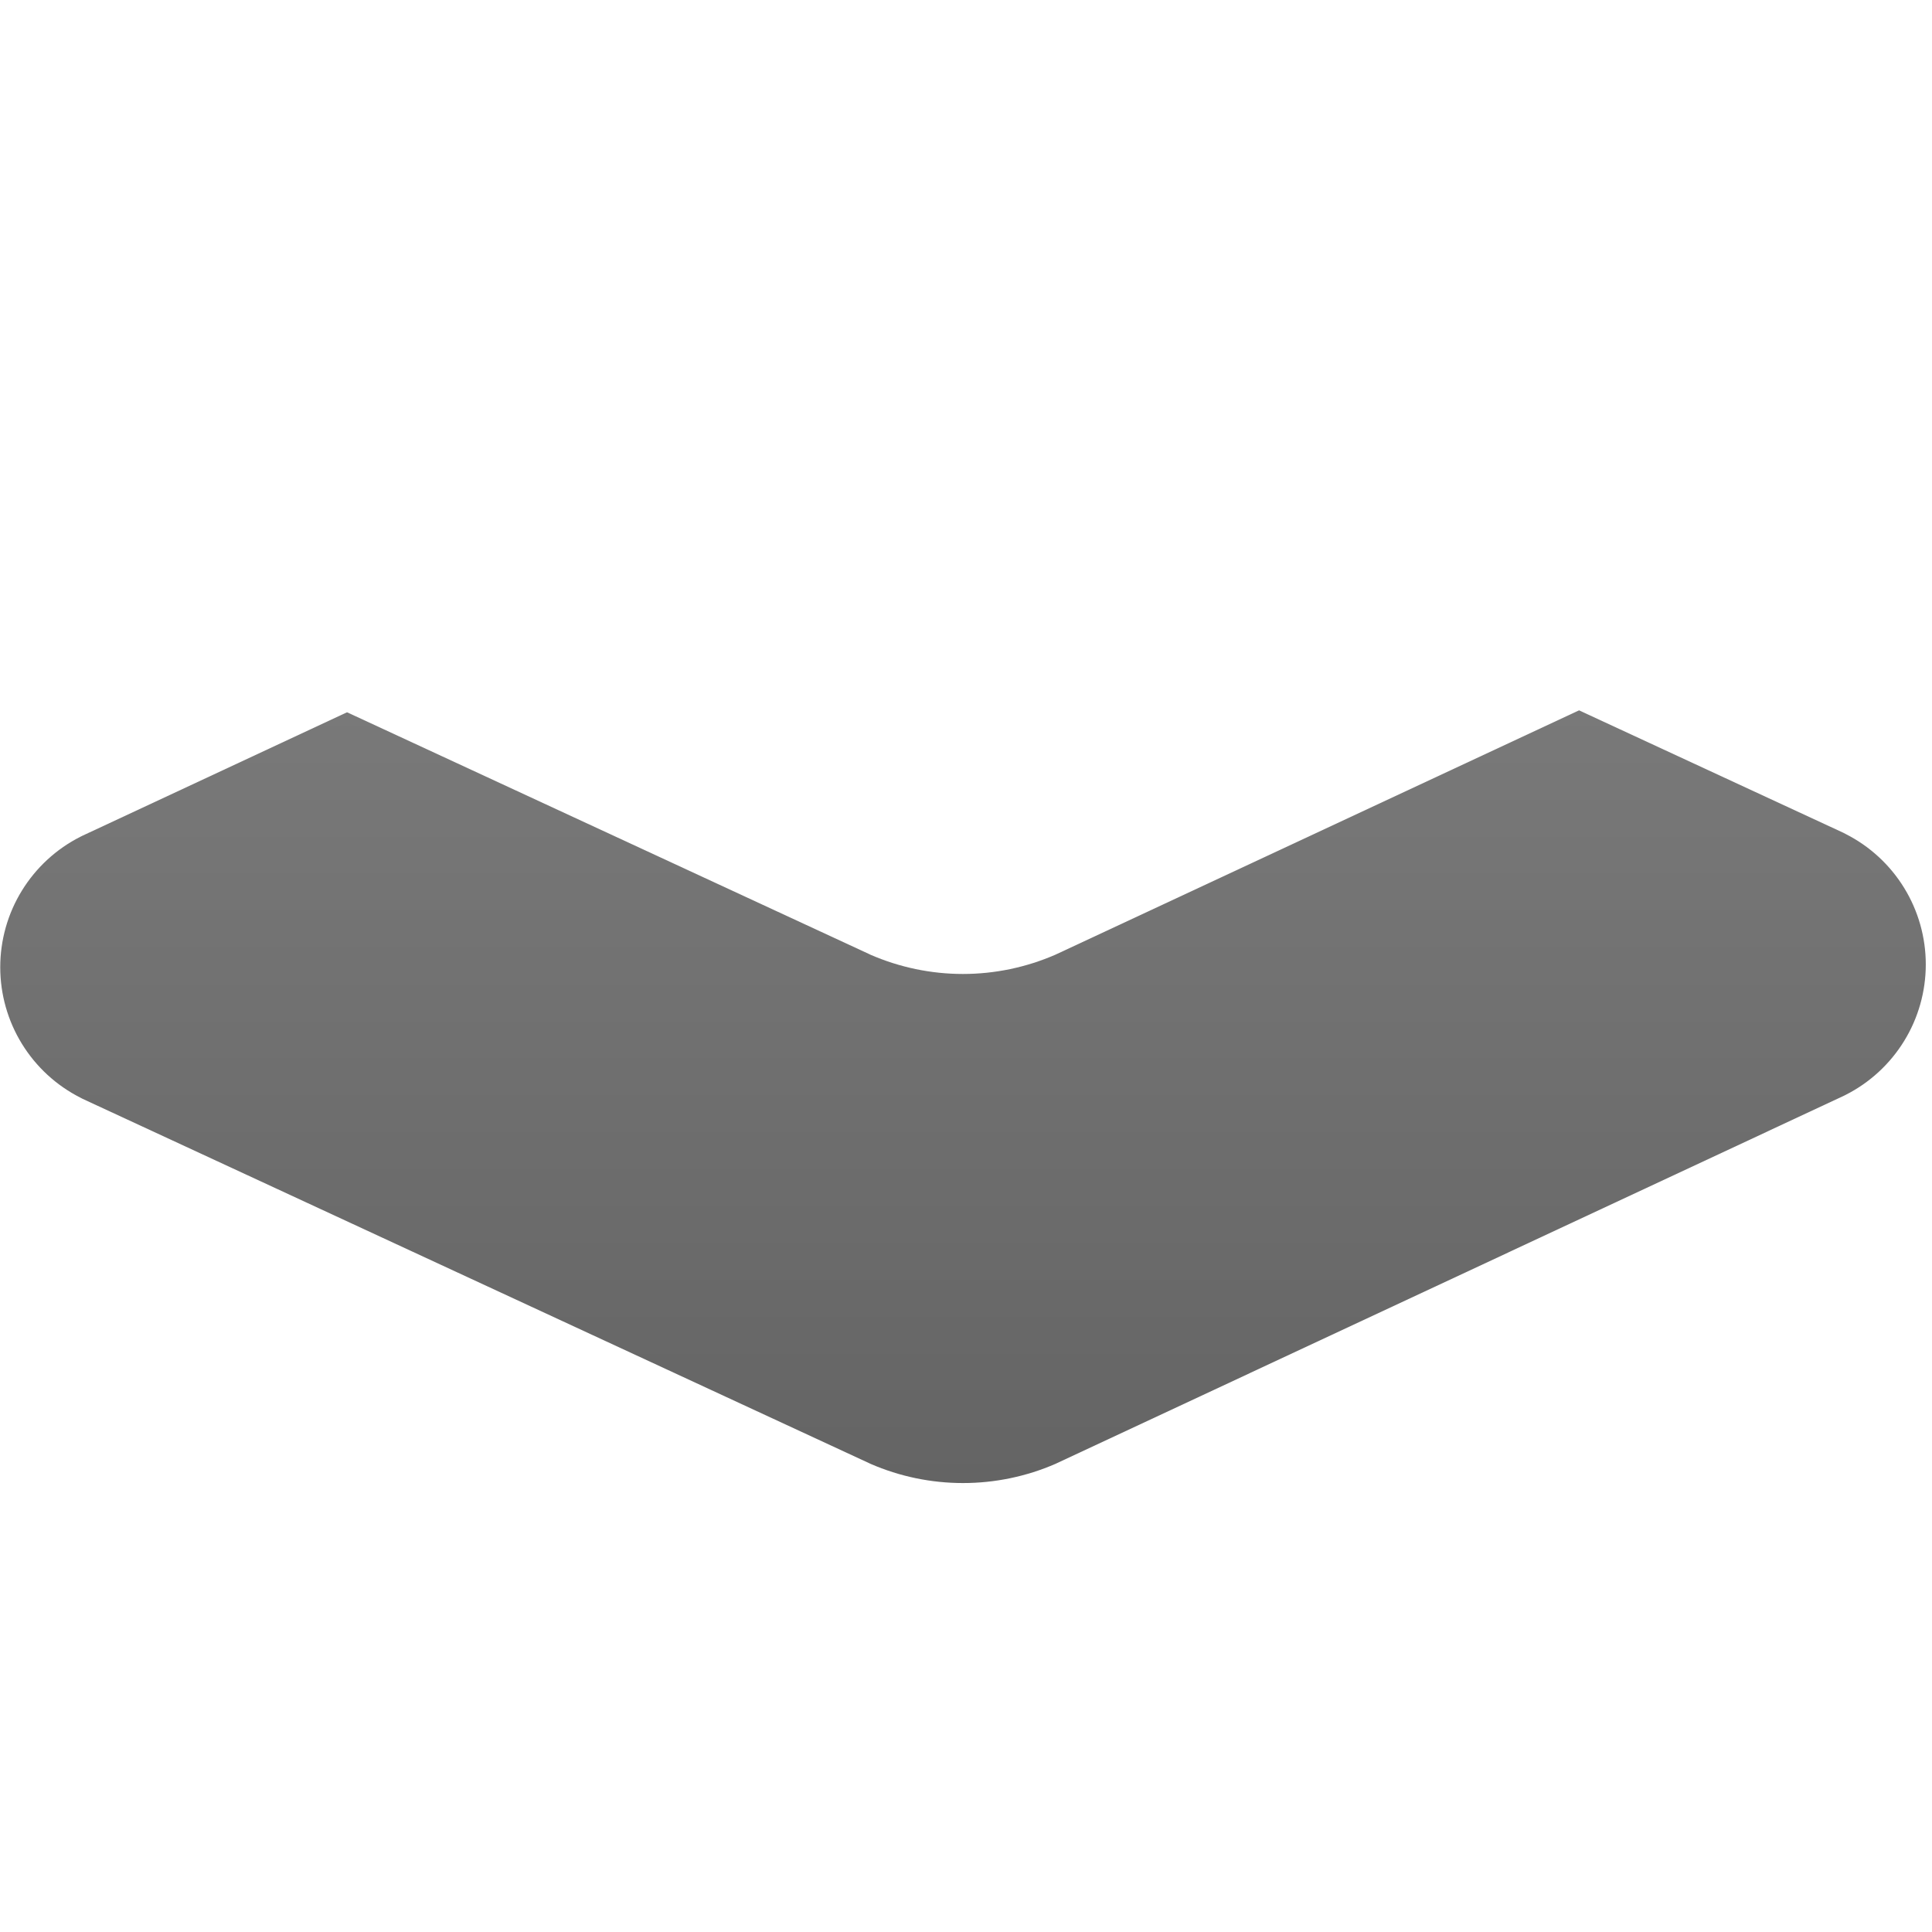 <svg width="32" height="32" viewBox="0 0 32 32" fill="none" xmlns="http://www.w3.org/2000/svg">
<g filter="url(#filter0_i_718_3)">
<path d="M15.947 14.867C15.421 14.867 14.9 14.975 14.415 15.185L1.364 21.276L1.332 21.293C0.932 21.494 0.595 21.804 0.36 22.186C0.125 22.567 0 23.007 0 23.456C0 23.904 0.125 24.344 0.36 24.726C0.595 25.108 0.932 25.417 1.332 25.619L1.366 25.635L14.395 31.669L14.417 31.681C14.901 31.891 15.422 31.999 15.949 31.999C16.476 31.999 16.997 31.891 17.48 31.681L30.534 25.587L30.566 25.573C30.966 25.372 31.303 25.062 31.538 24.68C31.773 24.299 31.898 23.859 31.898 23.41C31.898 22.962 31.773 22.522 31.538 22.14C31.303 21.758 30.966 21.449 30.566 21.247L30.531 21.231L17.503 15.197L17.48 15.185C16.997 14.975 16.476 14.866 15.949 14.865L15.947 14.867Z" fill="white"/>
</g>
<path d="M15.948 7.433C15.422 7.433 14.901 7.542 14.417 7.753L1.366 13.842L1.334 13.858C0.934 14.06 0.598 14.369 0.363 14.751C0.128 15.132 0.004 15.572 0.004 16.02C0.004 16.468 0.128 16.907 0.363 17.289C0.598 17.671 0.934 17.98 1.334 18.182L1.368 18.2L14.396 24.235L14.419 24.246C14.902 24.456 15.424 24.564 15.95 24.564C16.477 24.564 16.999 24.456 17.482 24.246L30.535 18.152L30.567 18.136C30.967 17.934 31.303 17.625 31.538 17.243C31.773 16.862 31.897 16.422 31.897 15.974C31.897 15.526 31.773 15.087 31.538 14.705C31.303 14.323 30.967 14.014 30.567 13.812L30.533 13.794L17.505 7.759L17.482 7.748C16.998 7.539 16.476 7.431 15.948 7.433Z" fill="url(#paint0_linear_718_3)"/>
<g filter="url(#filter1_i_718_3)">
<path d="M15.947 2.40328e-06C15.421 2.40328e-06 14.9 0.107 14.415 0.318L1.364 6.411L1.332 6.425C0.932 6.627 0.595 6.936 0.36 7.318C0.125 7.7 0 8.14 0 8.588C0 9.037 0.125 9.477 0.36 9.859C0.595 10.241 0.932 10.55 1.332 10.752L1.366 10.768L14.395 16.802L14.417 16.813C14.901 17.023 15.422 17.132 15.949 17.132C16.476 17.132 16.997 17.023 17.48 16.813L30.534 10.722L30.566 10.706C30.966 10.504 31.303 10.195 31.538 9.813C31.773 9.431 31.898 8.991 31.898 8.543C31.898 8.094 31.773 7.654 31.538 7.272C31.303 6.89 30.966 6.581 30.566 6.379L30.531 6.363L17.503 0.329L17.48 0.318C16.996 0.108 16.474 -0.001 15.947 2.40328e-06Z" fill="white"/>
</g>
<defs>
<filter id="filter0_i_718_3" x="0" y="13.865" width="31.898" height="18.134" filterUnits="userSpaceOnUse" color-interpolation-filters="sRGB">
<feFlood flood-opacity="0" result="BackgroundImageFix"/>
<feBlend mode="normal" in="SourceGraphic" in2="BackgroundImageFix" result="shape"/>
<feColorMatrix in="SourceAlpha" type="matrix" values="0 0 0 0 0 0 0 0 0 0 0 0 0 0 0 0 0 0 127 0" result="hardAlpha"/>
<feOffset dy="-1"/>
<feGaussianBlur stdDeviation="2"/>
<feComposite in2="hardAlpha" operator="arithmetic" k2="-1" k3="1"/>
<feColorMatrix type="matrix" values="0 0 0 0 0 0 0 0 0 0 0 0 0 0 0 0 0 0 0.25 0"/>
<feBlend mode="normal" in2="shape" result="effect1_innerShadow_718_3"/>
</filter>
<filter id="filter1_i_718_3" x="0" y="-1" width="31.898" height="18.132" filterUnits="userSpaceOnUse" color-interpolation-filters="sRGB">
<feFlood flood-opacity="0" result="BackgroundImageFix"/>
<feBlend mode="normal" in="SourceGraphic" in2="BackgroundImageFix" result="shape"/>
<feColorMatrix in="SourceAlpha" type="matrix" values="0 0 0 0 0 0 0 0 0 0 0 0 0 0 0 0 0 0 127 0" result="hardAlpha"/>
<feOffset dy="-1"/>
<feGaussianBlur stdDeviation="2"/>
<feComposite in2="hardAlpha" operator="arithmetic" k2="-1" k3="1"/>
<feColorMatrix type="matrix" values="0 0 0 0 0 0 0 0 0 0 0 0 0 0 0 0 0 0 0.25 0"/>
<feBlend mode="normal" in2="shape" result="effect1_innerShadow_718_3"/>
</filter>
<linearGradient id="paint0_linear_718_3" x1="15.95" y1="7.433" x2="15.95" y2="24.564" gradientUnits="userSpaceOnUse">
<stop stop-color="#808080"/>
<stop offset="1" stop-color="#646464"/>
</linearGradient>
</defs>
</svg>
